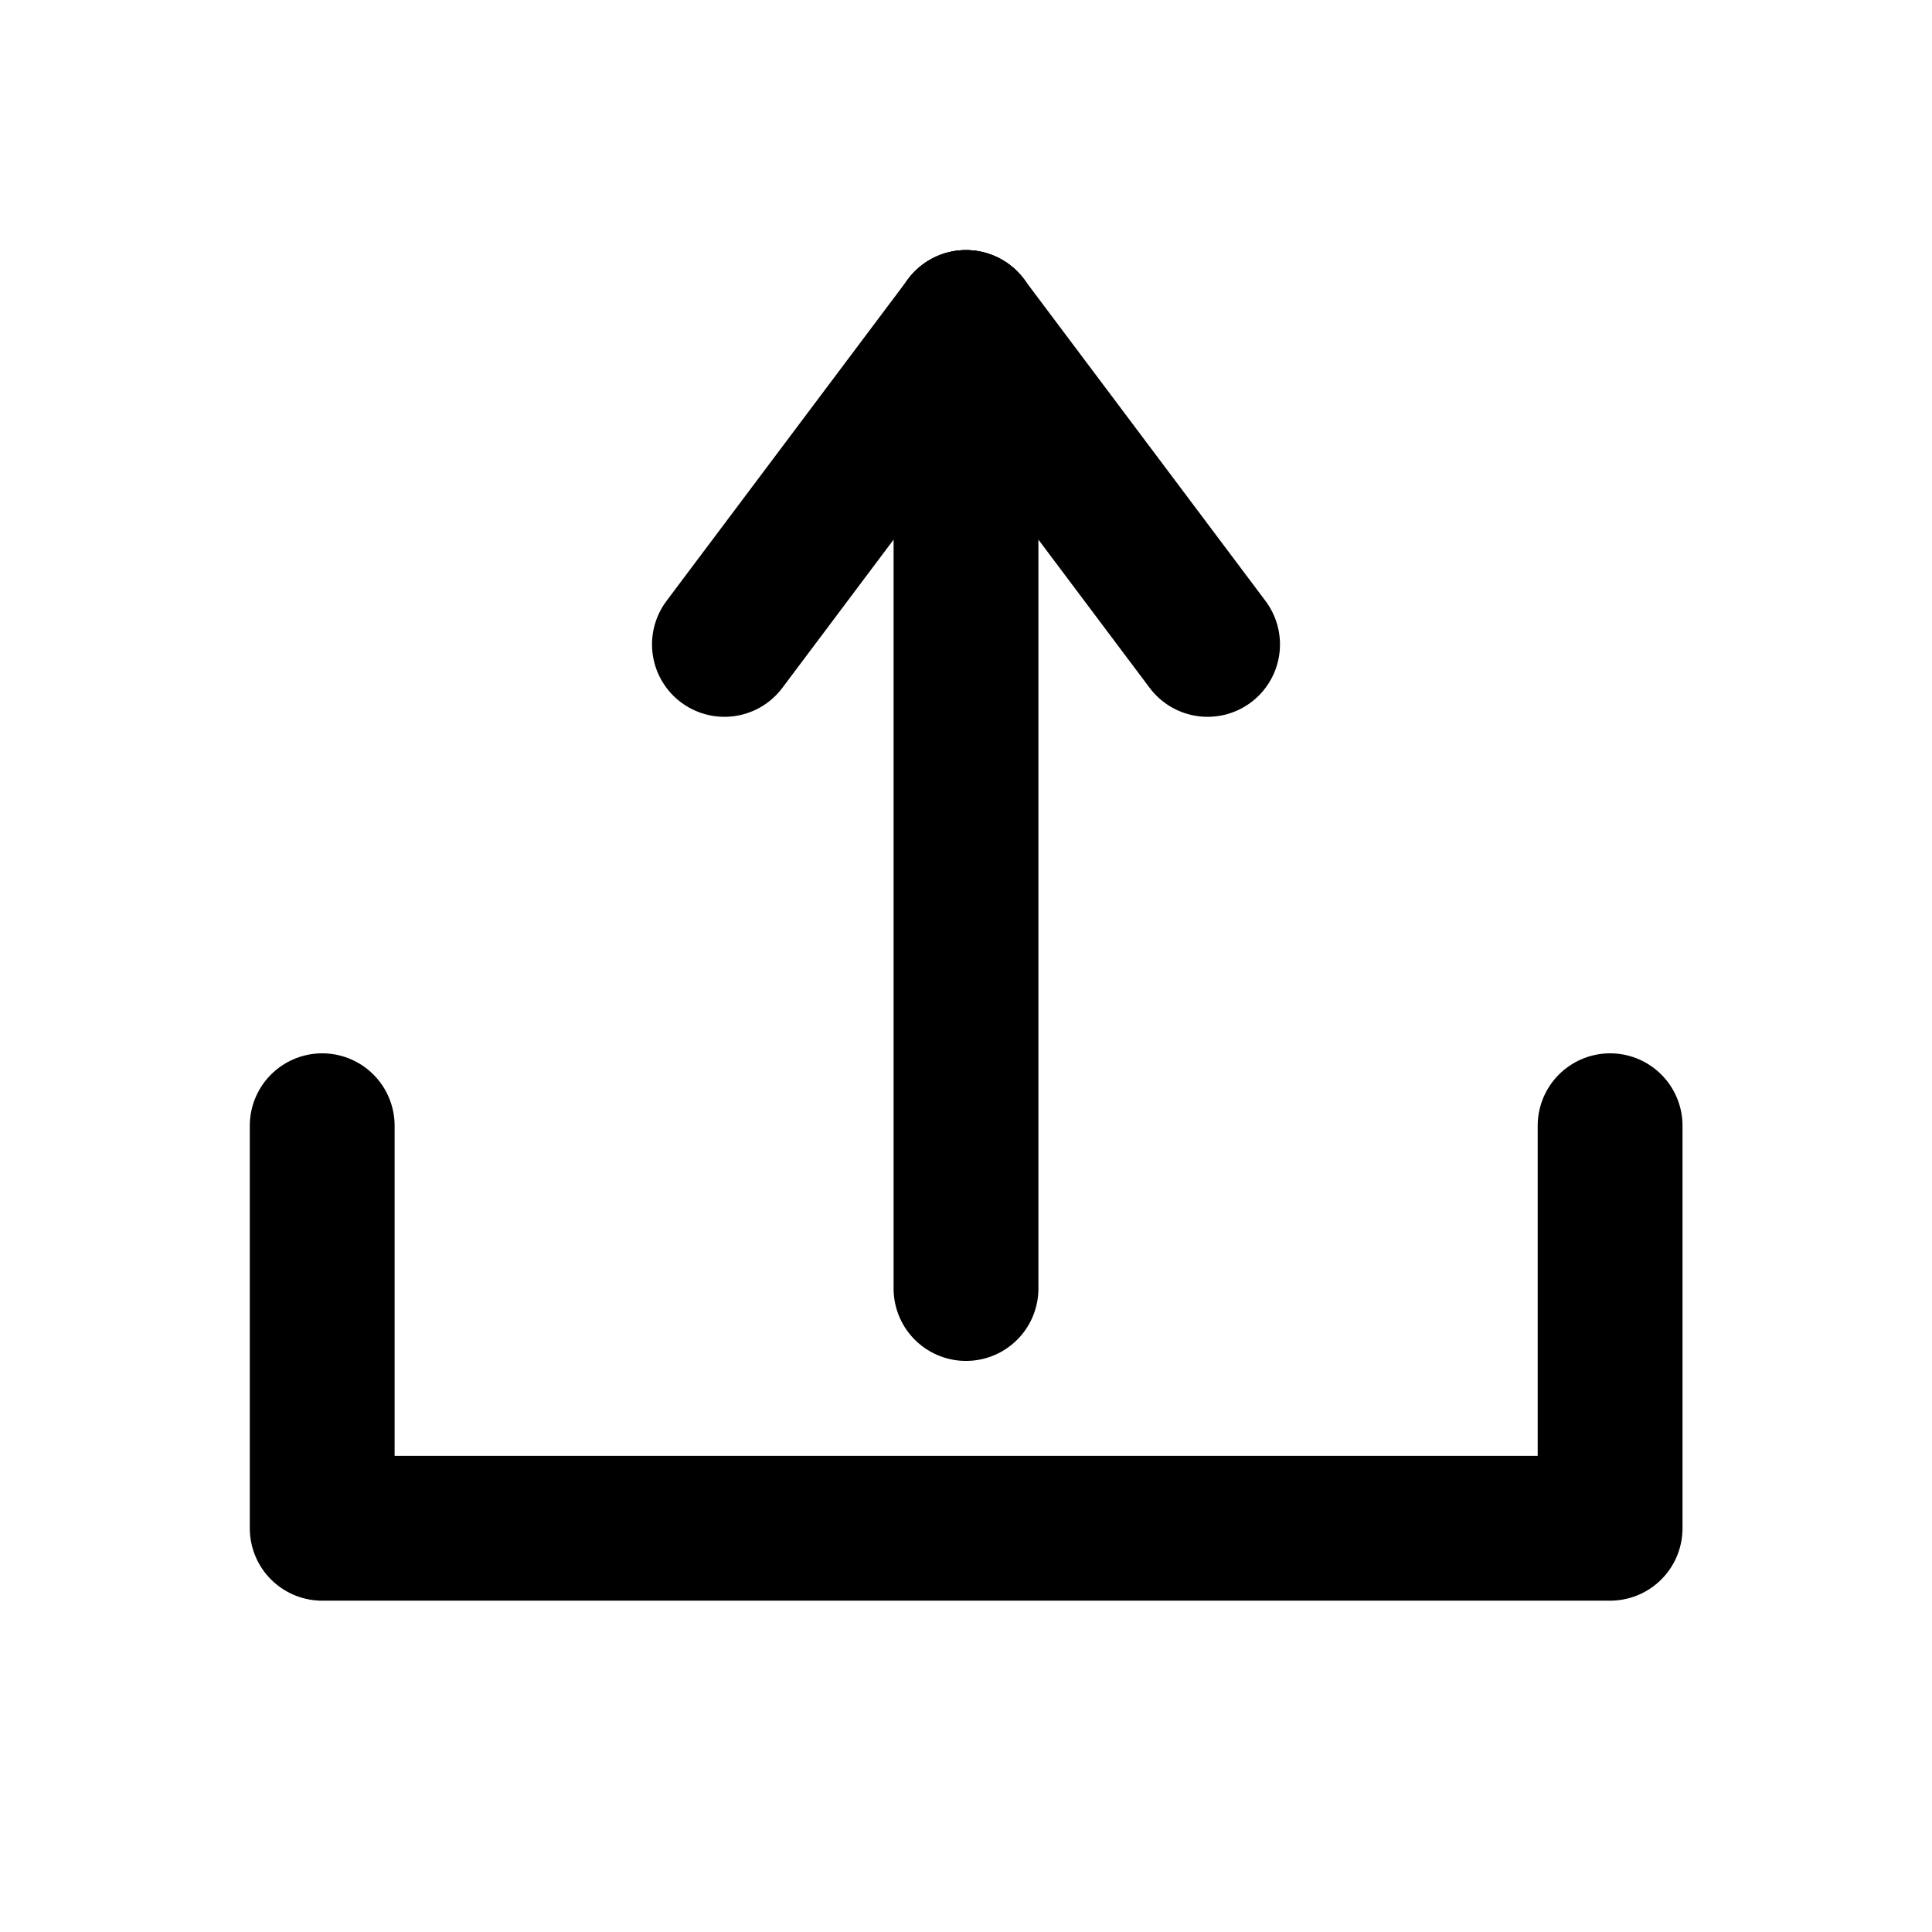 <?xml version="1.0" encoding="UTF-8"?>
<svg width="24" height="24" version="1.1" viewBox="0 0 6.35 6.35" xmlns="http://www.w3.org/2000/svg">
 <g transform="translate(0 -290.65)" fill="none" stroke="#000" stroke-linecap="round" stroke-width=".476">
  <path d="m5.292 294.35v1.323h-4.233v-1.323" stroke-linejoin="round"/>
  <path d="m3.175 291.71 0.794 1.058"/>
  <path d="m3.175 291.71-0.794 1.058" stroke-linejoin="round"/>
  <path d="m3.175 291.71v3.175" stroke-linejoin="round"/>
 </g>
</svg>
